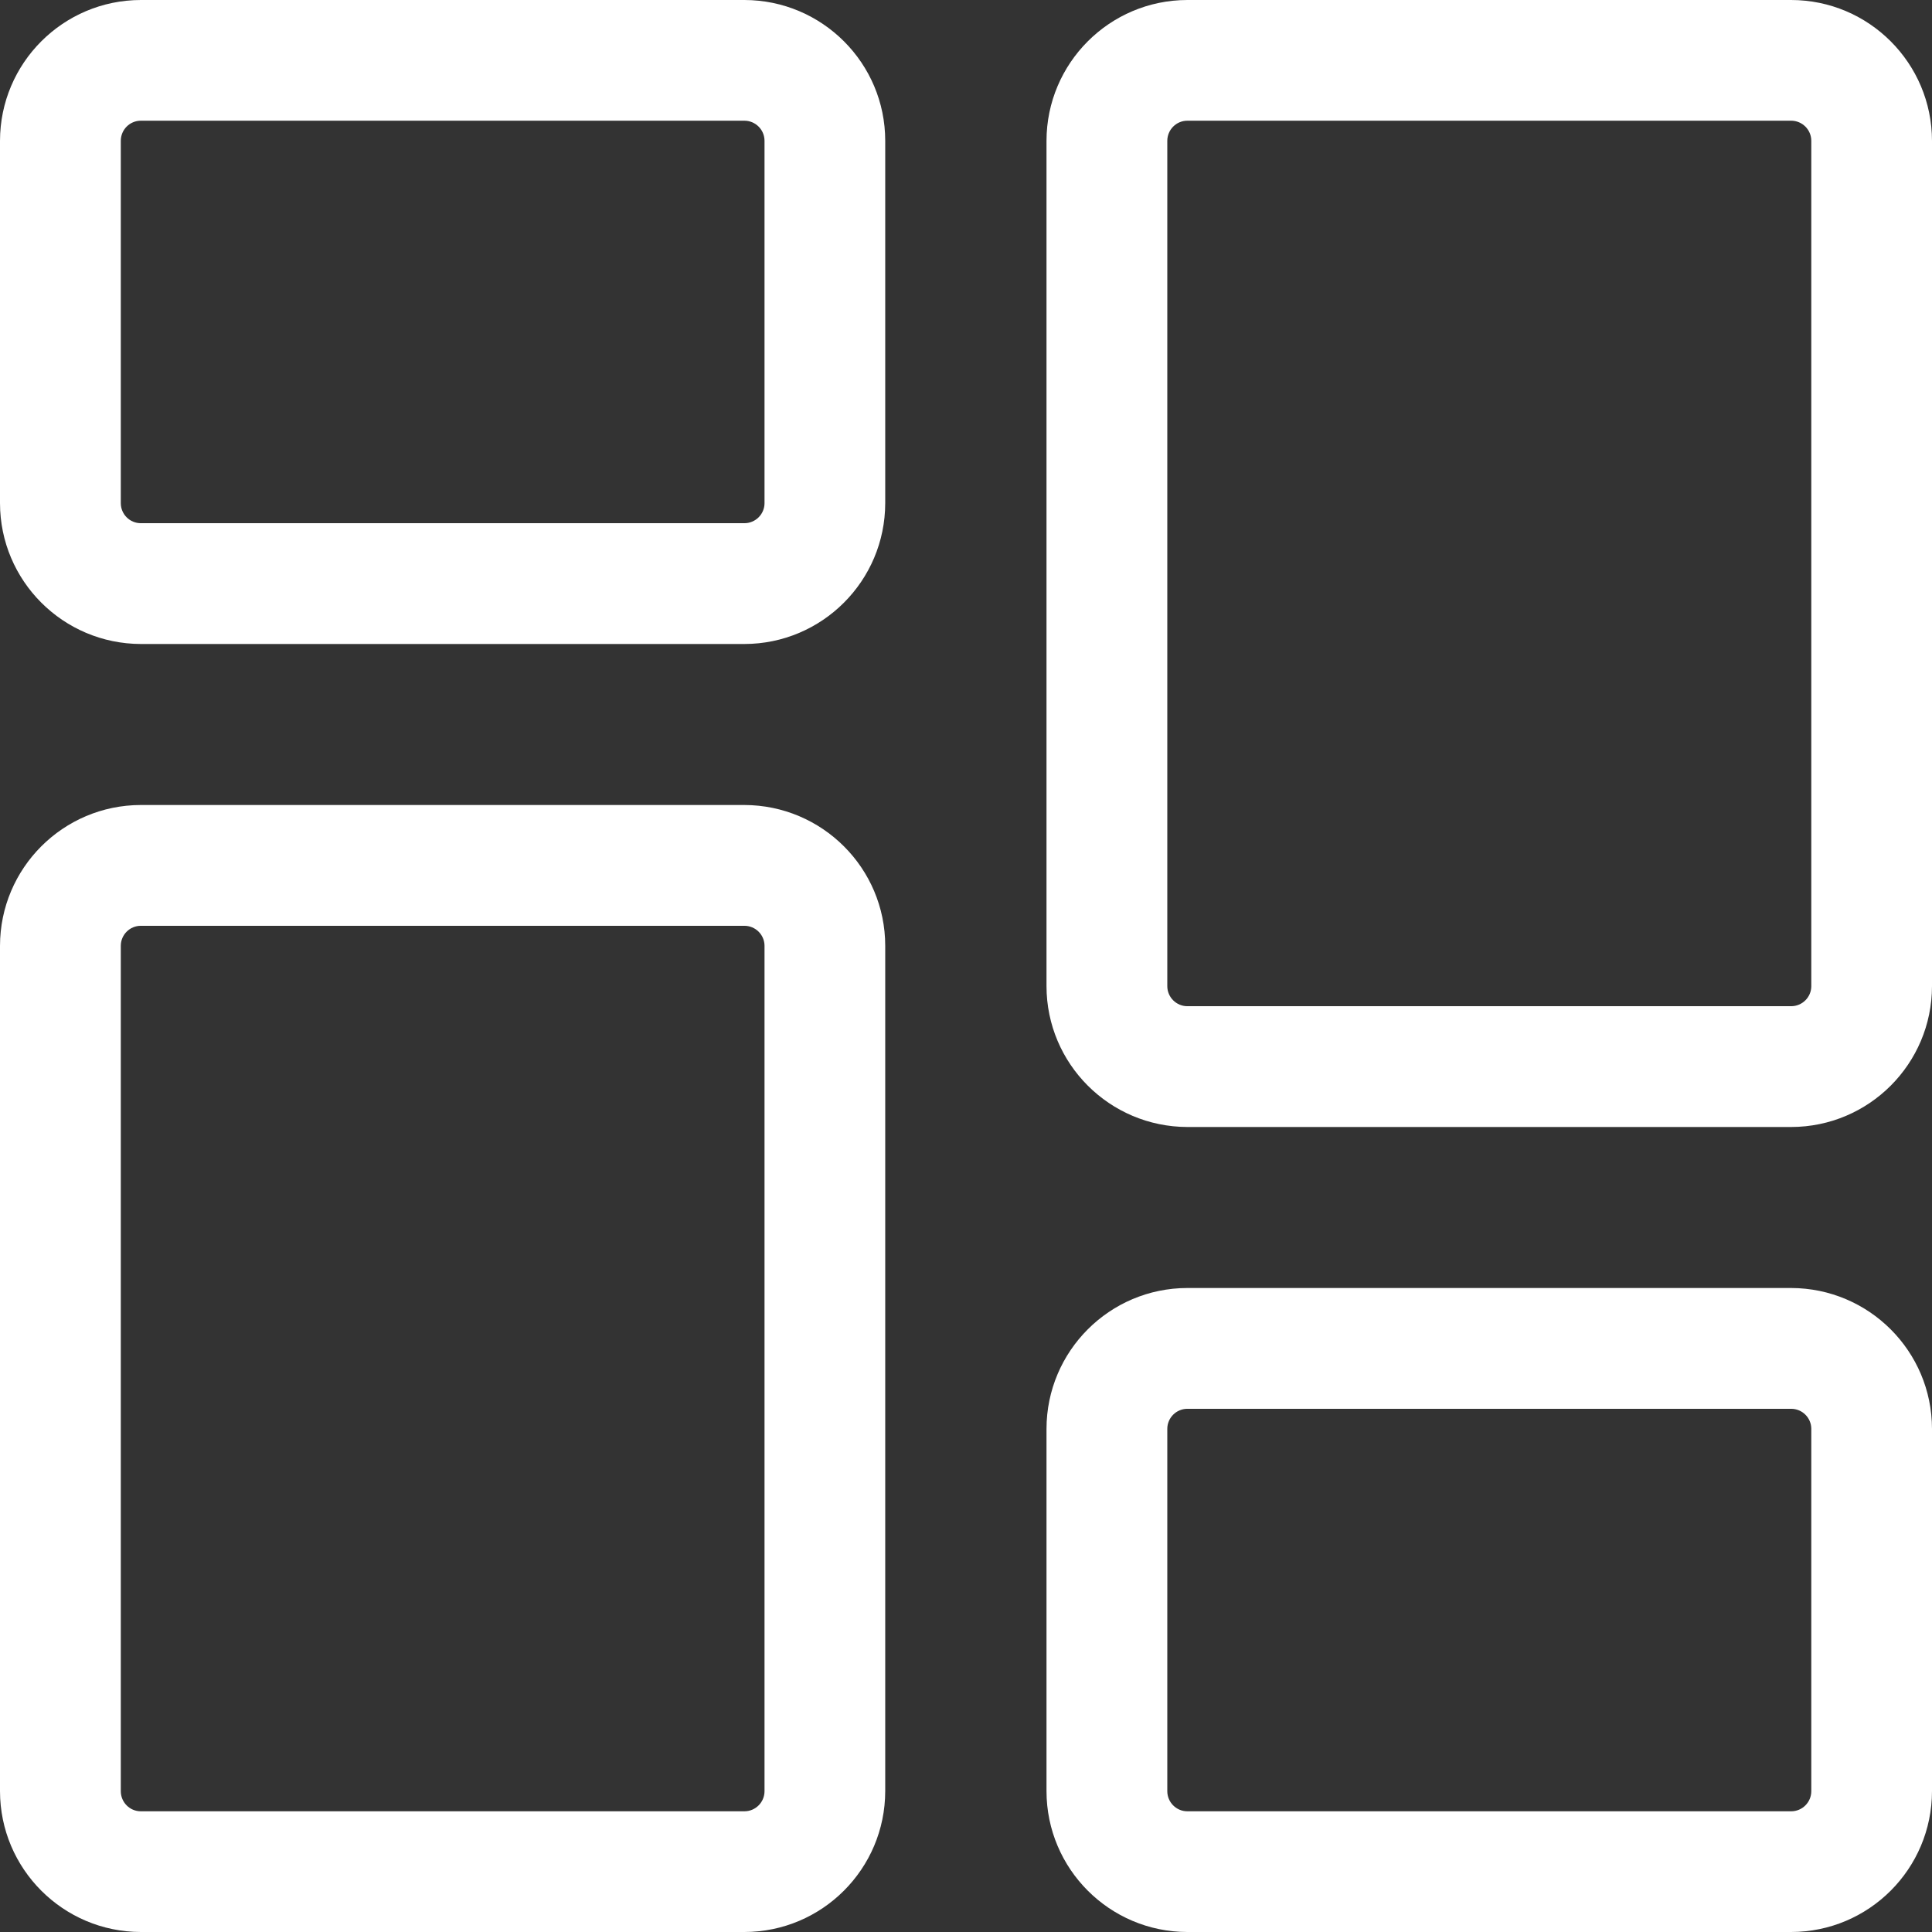 <svg width="21" height="21" viewBox="0 0 21 21" fill="none" xmlns="http://www.w3.org/2000/svg">
<rect x="0" y="0" width="21" height="21" fill="#333333" stroke="none"/>
<path d="M8.091 7H1.531C0.686 6.998 0.001 6.314 0 5.469V1.531C0.001 0.686 0.686 0.001 1.531 0H8.091C8.936 0.001 9.622 0.686 9.622 1.531V5.469C9.621 6.314 8.936 6.999 8.091 7ZM1.531 1.312C1.41 1.312 1.313 1.41 1.313 1.531V5.469C1.313 5.589 1.41 5.687 1.531 5.687H8.091C8.212 5.687 8.31 5.589 8.31 5.469V1.531C8.31 1.41 8.212 1.312 8.091 1.312H1.531ZM8.091 21H1.531C0.686 20.999 0.001 20.314 0 19.469V10.281C0.001 9.436 0.686 8.751 1.531 8.75H8.091C8.936 8.752 9.622 9.436 9.622 10.281V19.469C9.621 20.314 8.936 20.999 8.091 21ZM1.531 10.063C1.41 10.063 1.313 10.161 1.313 10.281V19.469C1.313 19.59 1.41 19.688 1.531 19.688H8.091C8.212 19.688 8.31 19.59 8.31 19.469V10.281C8.31 10.161 8.212 10.063 8.091 10.063H1.531ZM19.469 21H12.906C12.061 20.999 11.376 20.314 11.375 19.469V15.531C11.376 14.686 12.061 14.001 12.906 14H19.469C20.314 14.002 20.999 14.686 21 15.531V19.469C20.999 20.314 20.314 20.999 19.469 21ZM12.906 15.313C12.786 15.313 12.688 15.411 12.688 15.531V19.469C12.688 19.59 12.786 19.688 12.906 19.688H19.469C19.59 19.688 19.688 19.59 19.688 19.469V15.531C19.688 15.411 19.59 15.313 19.469 15.313H12.906ZM19.469 12.25H12.906C12.061 12.248 11.376 11.564 11.375 10.719V1.531C11.376 0.686 12.061 0.001 12.906 0H19.469C20.314 0.001 20.999 0.686 21 1.531V10.719C20.999 11.564 20.314 12.249 19.469 12.25ZM12.906 1.312C12.786 1.312 12.688 1.41 12.688 1.531V10.719C12.688 10.839 12.786 10.937 12.906 10.937H19.469C19.59 10.937 19.688 10.839 19.688 10.719V1.531C19.688 1.41 19.59 1.312 19.469 1.312H12.906Z" fill="white"/>
</svg>
